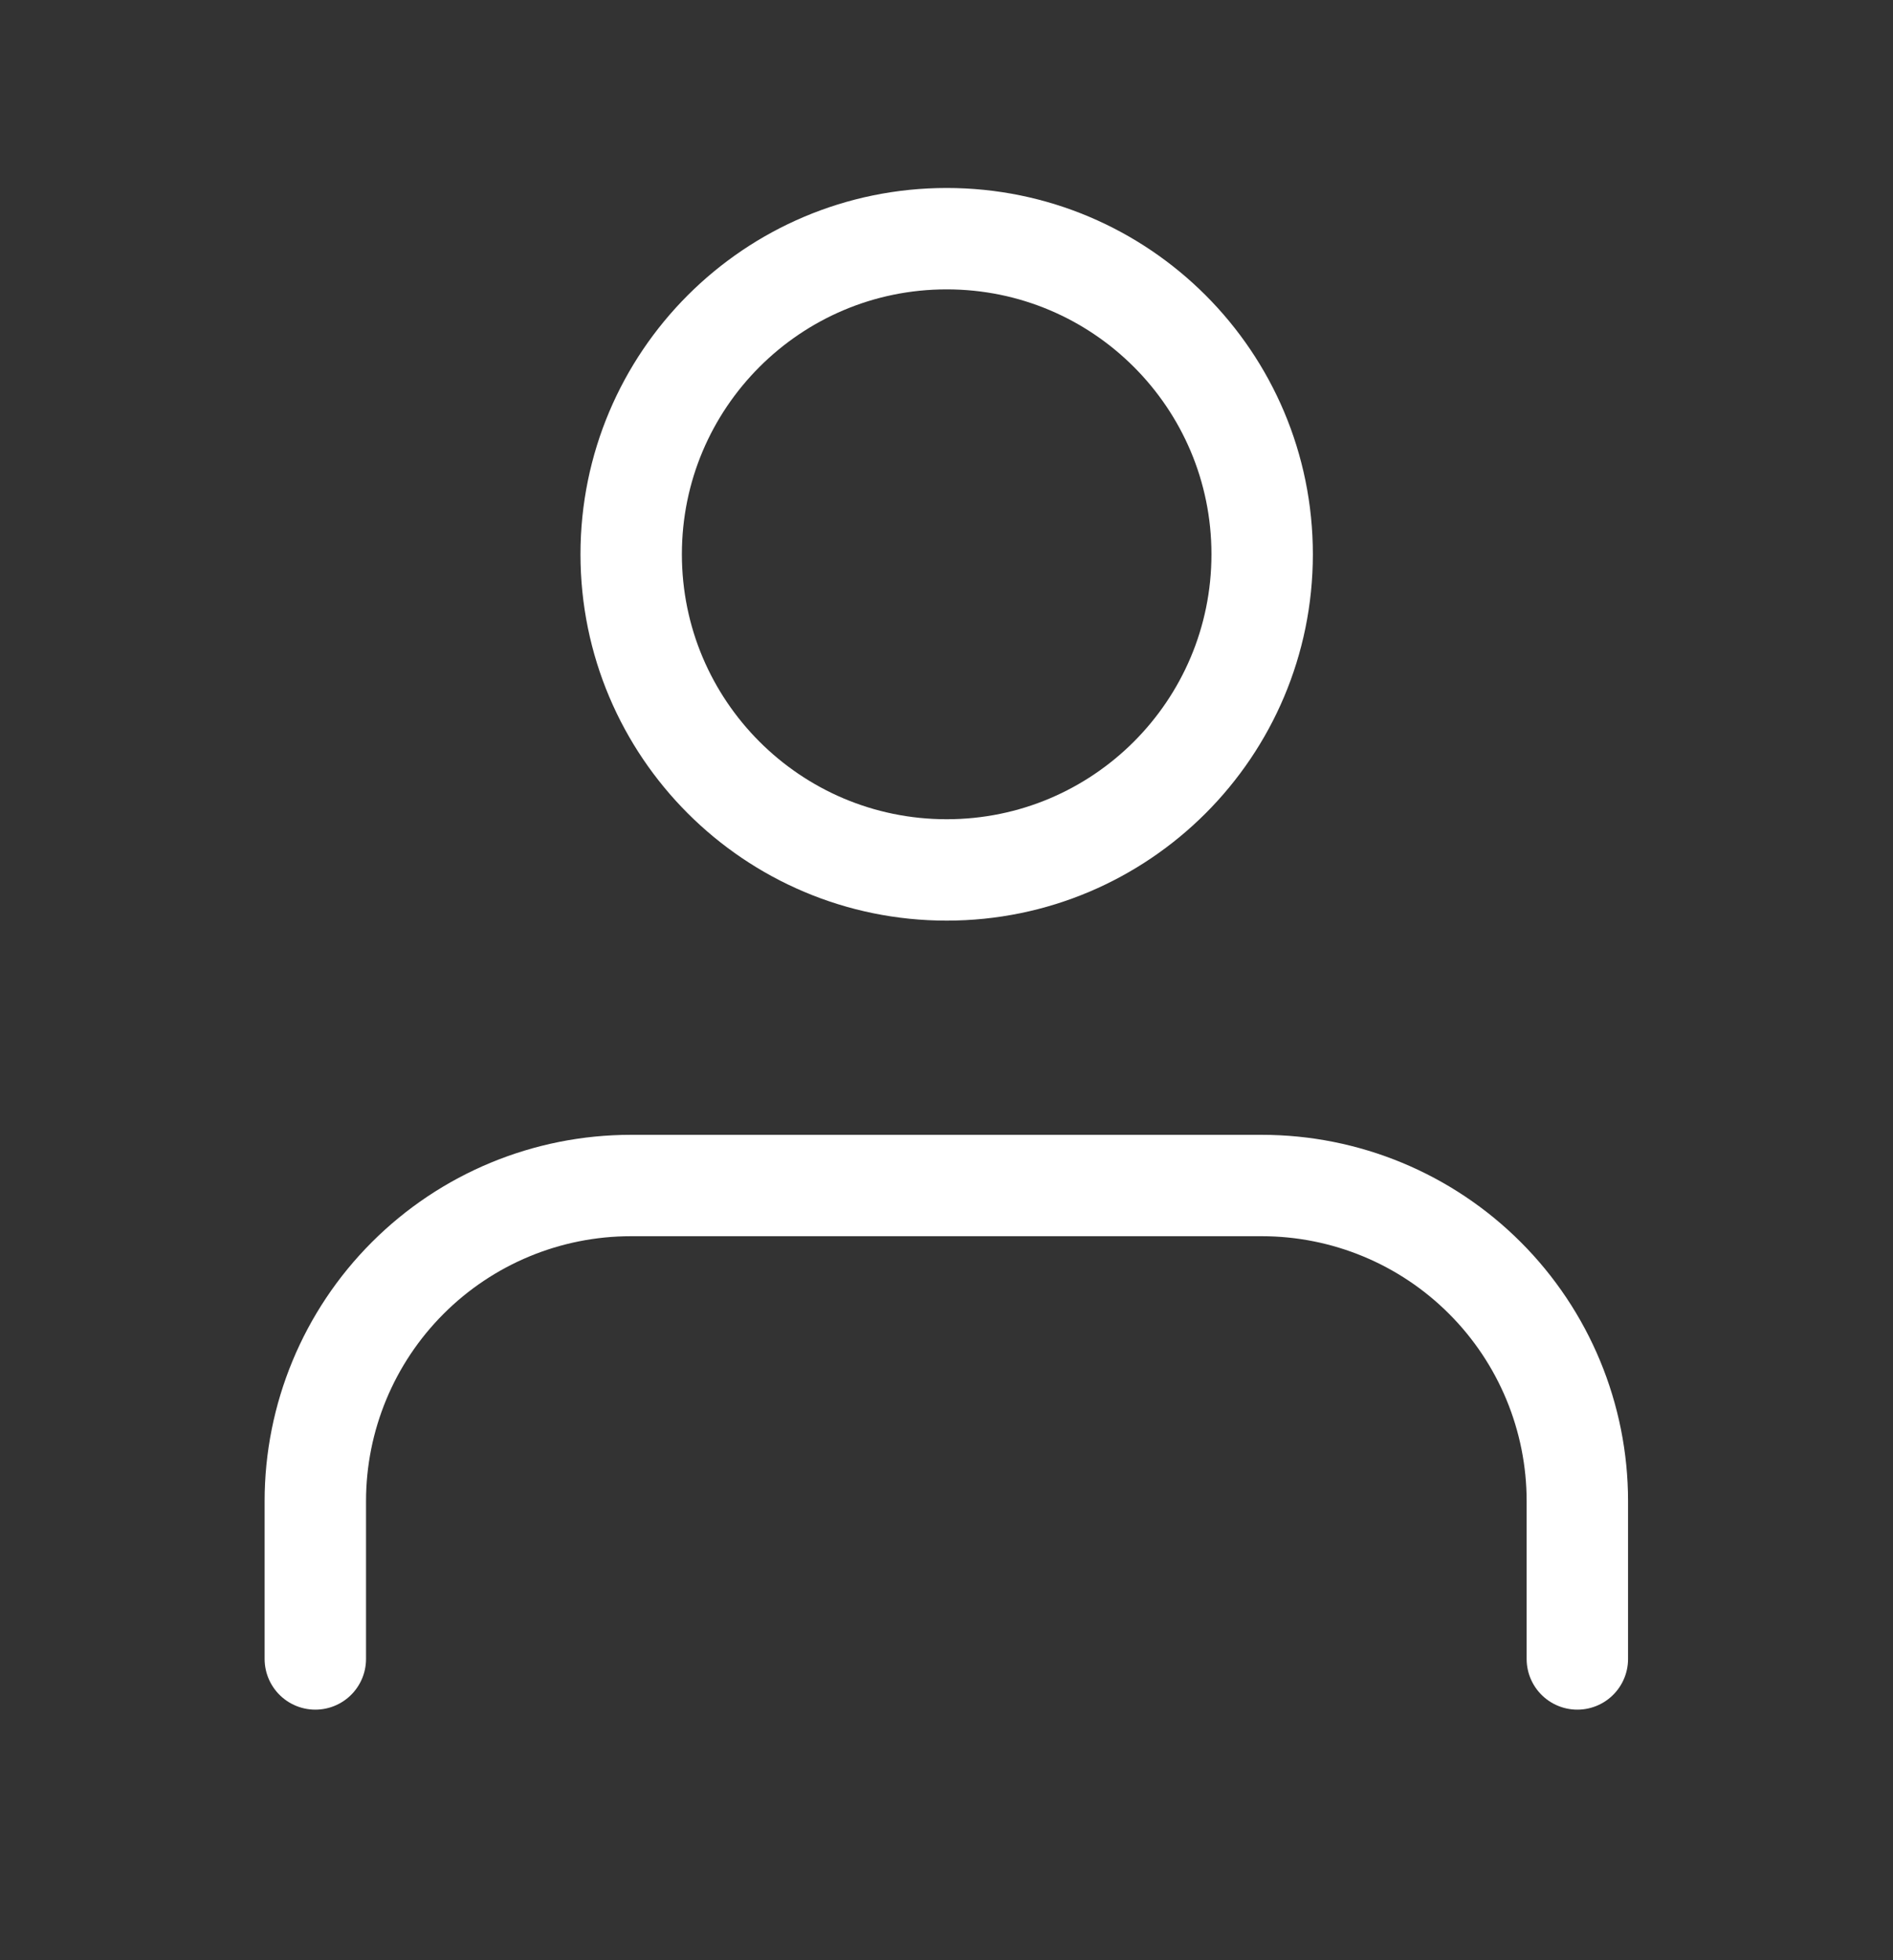 <svg width="28" height="29" viewBox="0 0 28 29" fill="none" xmlns="http://www.w3.org/2000/svg">
<rect x="0" y="0" width="28" height="29" fill="#333333" stroke="none"/>
<path d="M23.331 24.543V22.208C23.331 20.97 22.839 19.782 21.964 18.907C21.089 18.031 19.902 17.539 18.664 17.539H9.331C8.093 17.539 6.906 18.031 6.031 18.907C5.156 19.782 4.664 20.97 4.664 22.208V24.543" stroke="white" stroke-width="1.5" stroke-linecap="round" stroke-linejoin="round"/>
<path d="M14.003 12.87C16.58 12.87 18.669 10.779 18.669 8.2C18.669 5.622 16.58 3.531 14.003 3.531C11.425 3.531 9.336 5.622 9.336 8.2C9.336 10.779 11.425 12.87 14.003 12.87Z" stroke="white" stroke-width="1.5" stroke-linecap="round" stroke-linejoin="round"/>
</svg>
